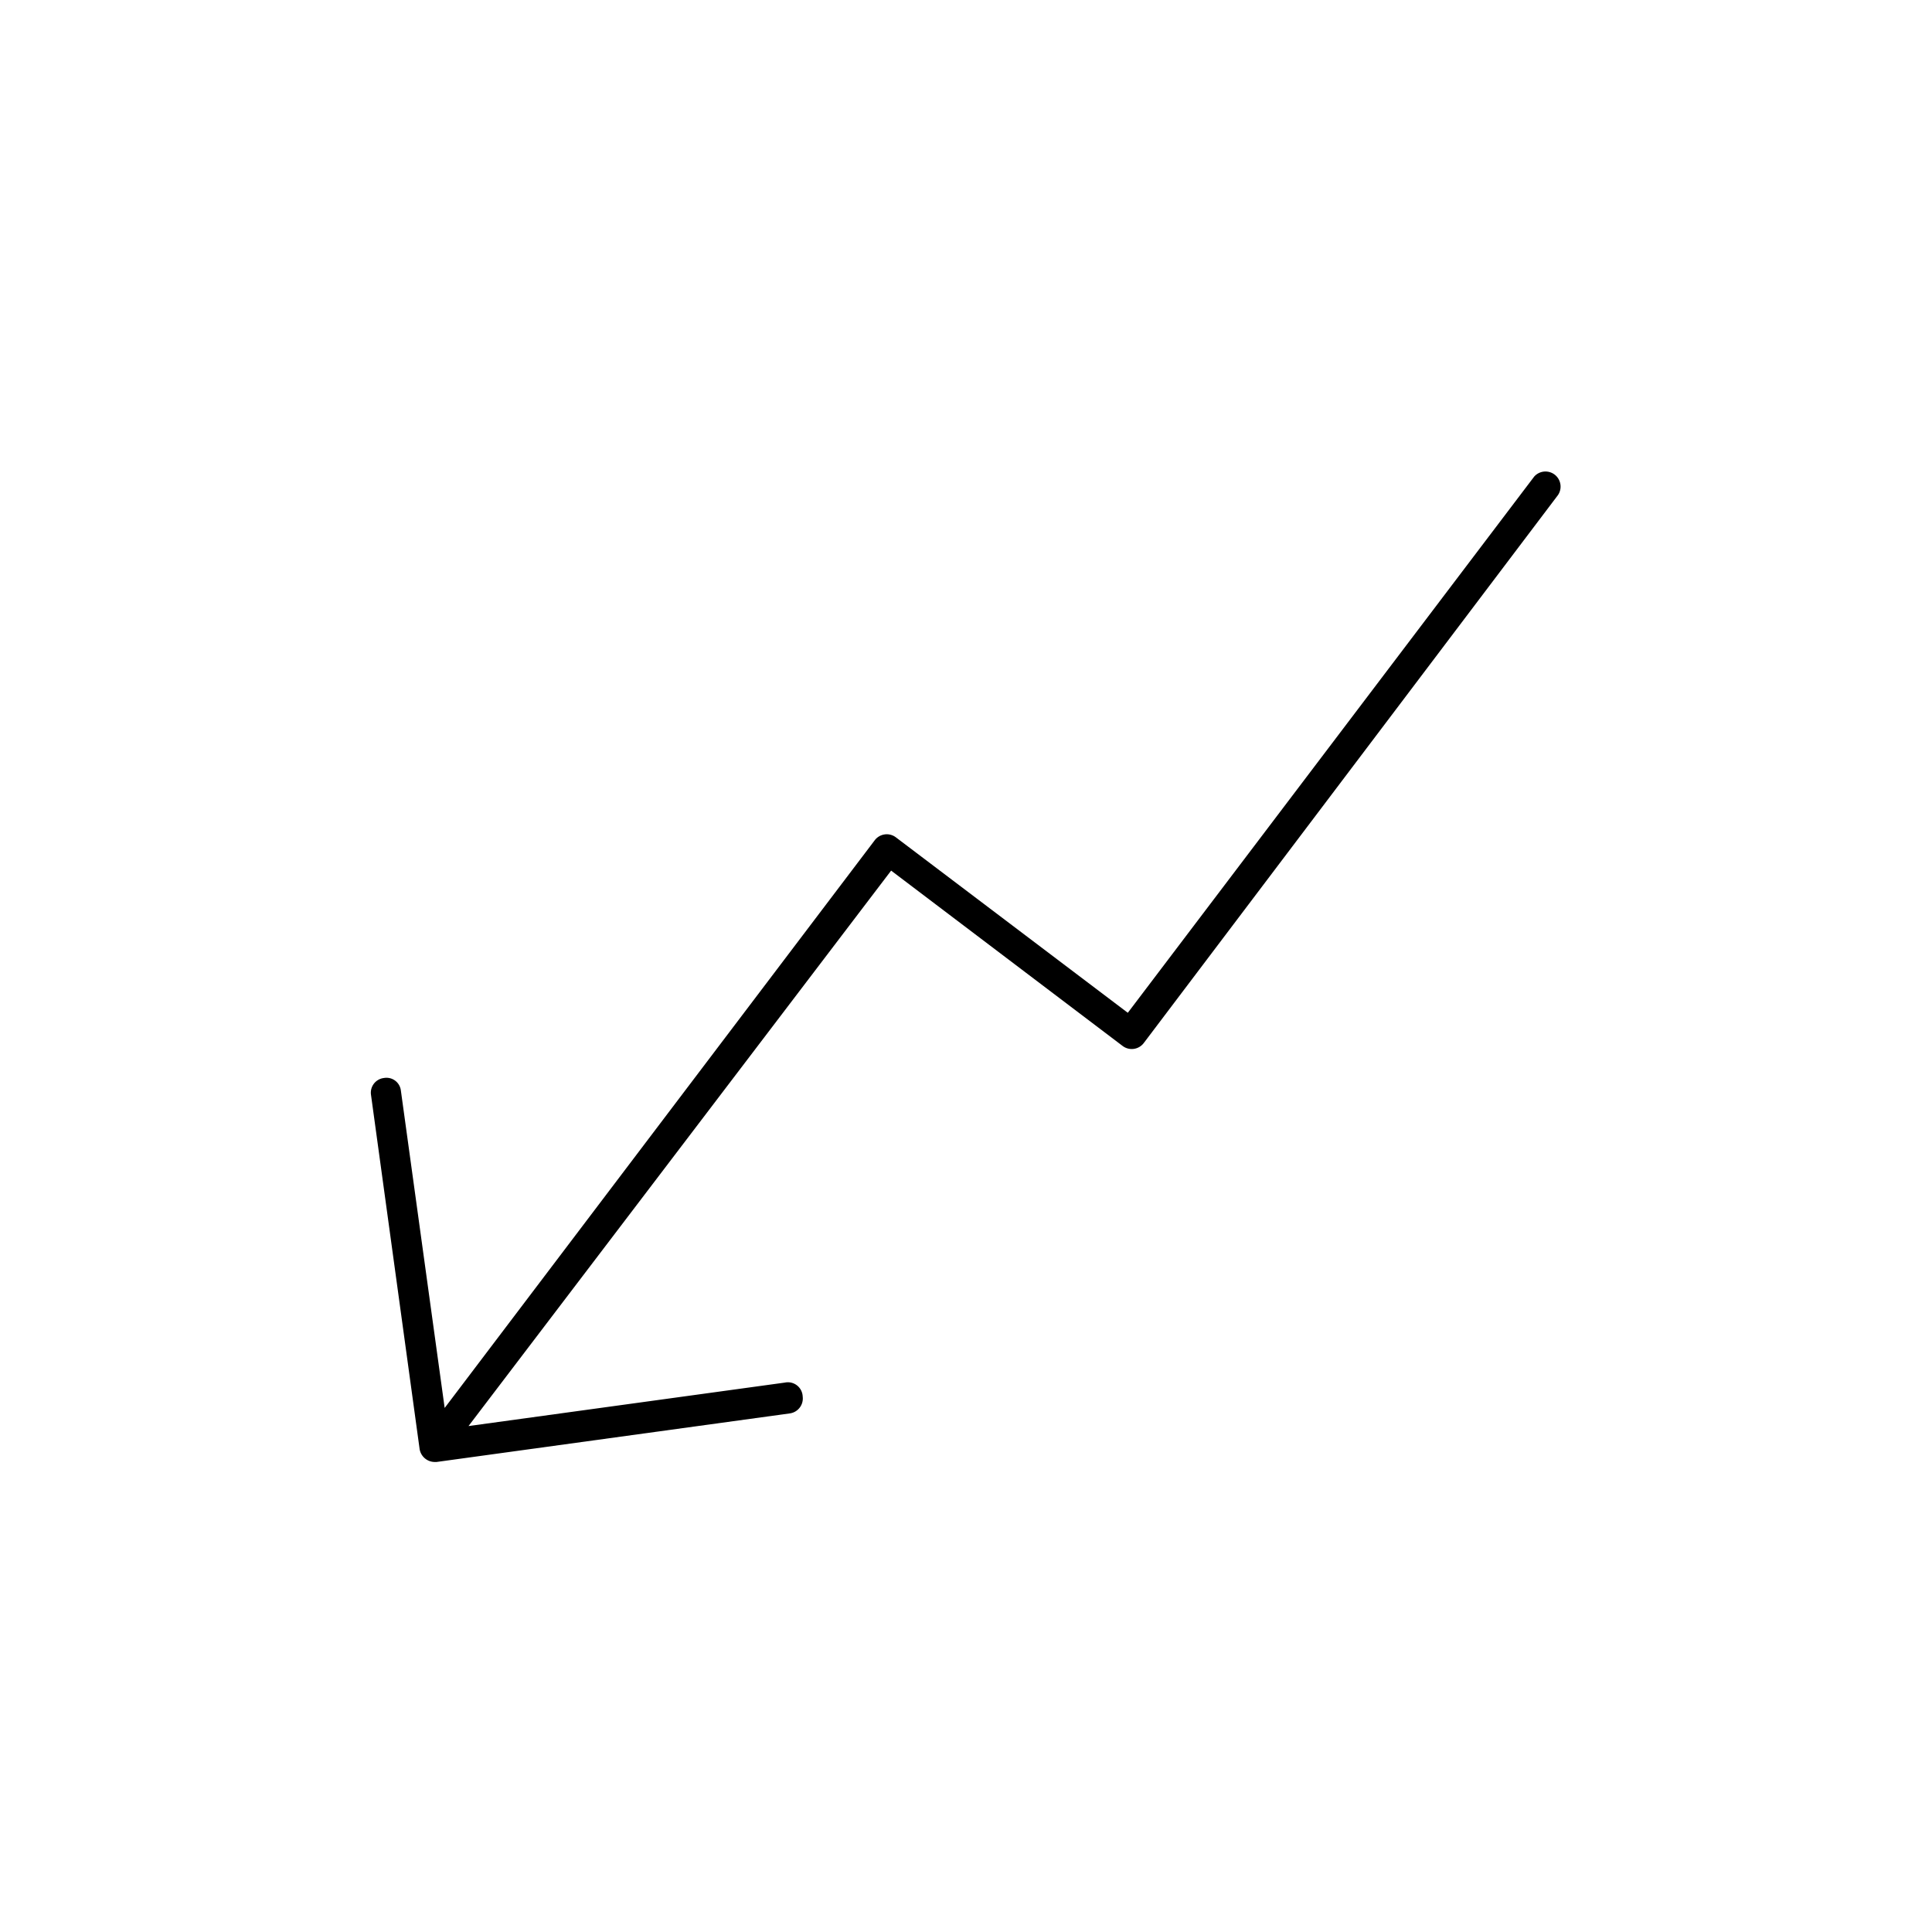 <svg xmlns="http://www.w3.org/2000/svg" viewBox="0 0 64 64">
  <path d="M50.82 15.79L37.36 33.55l-7.68-5.81a.5.5 0 00-.7.09L14.73 46.64l-1.45-10.51a.48.48 0 00-.56-.42.49.49 0 00-.43.56L13.9 48a.51.51 0 00.5.43h.06l11.71-1.61a.5.5 0 00.42-.56.49.49 0 00-.59-.46l-10.48 1.44 14-18.4 7.67 5.81a.5.5 0 00.7-.1L51.61 16.4a.5.5 0 00-.79-.61z"/>
</svg>

